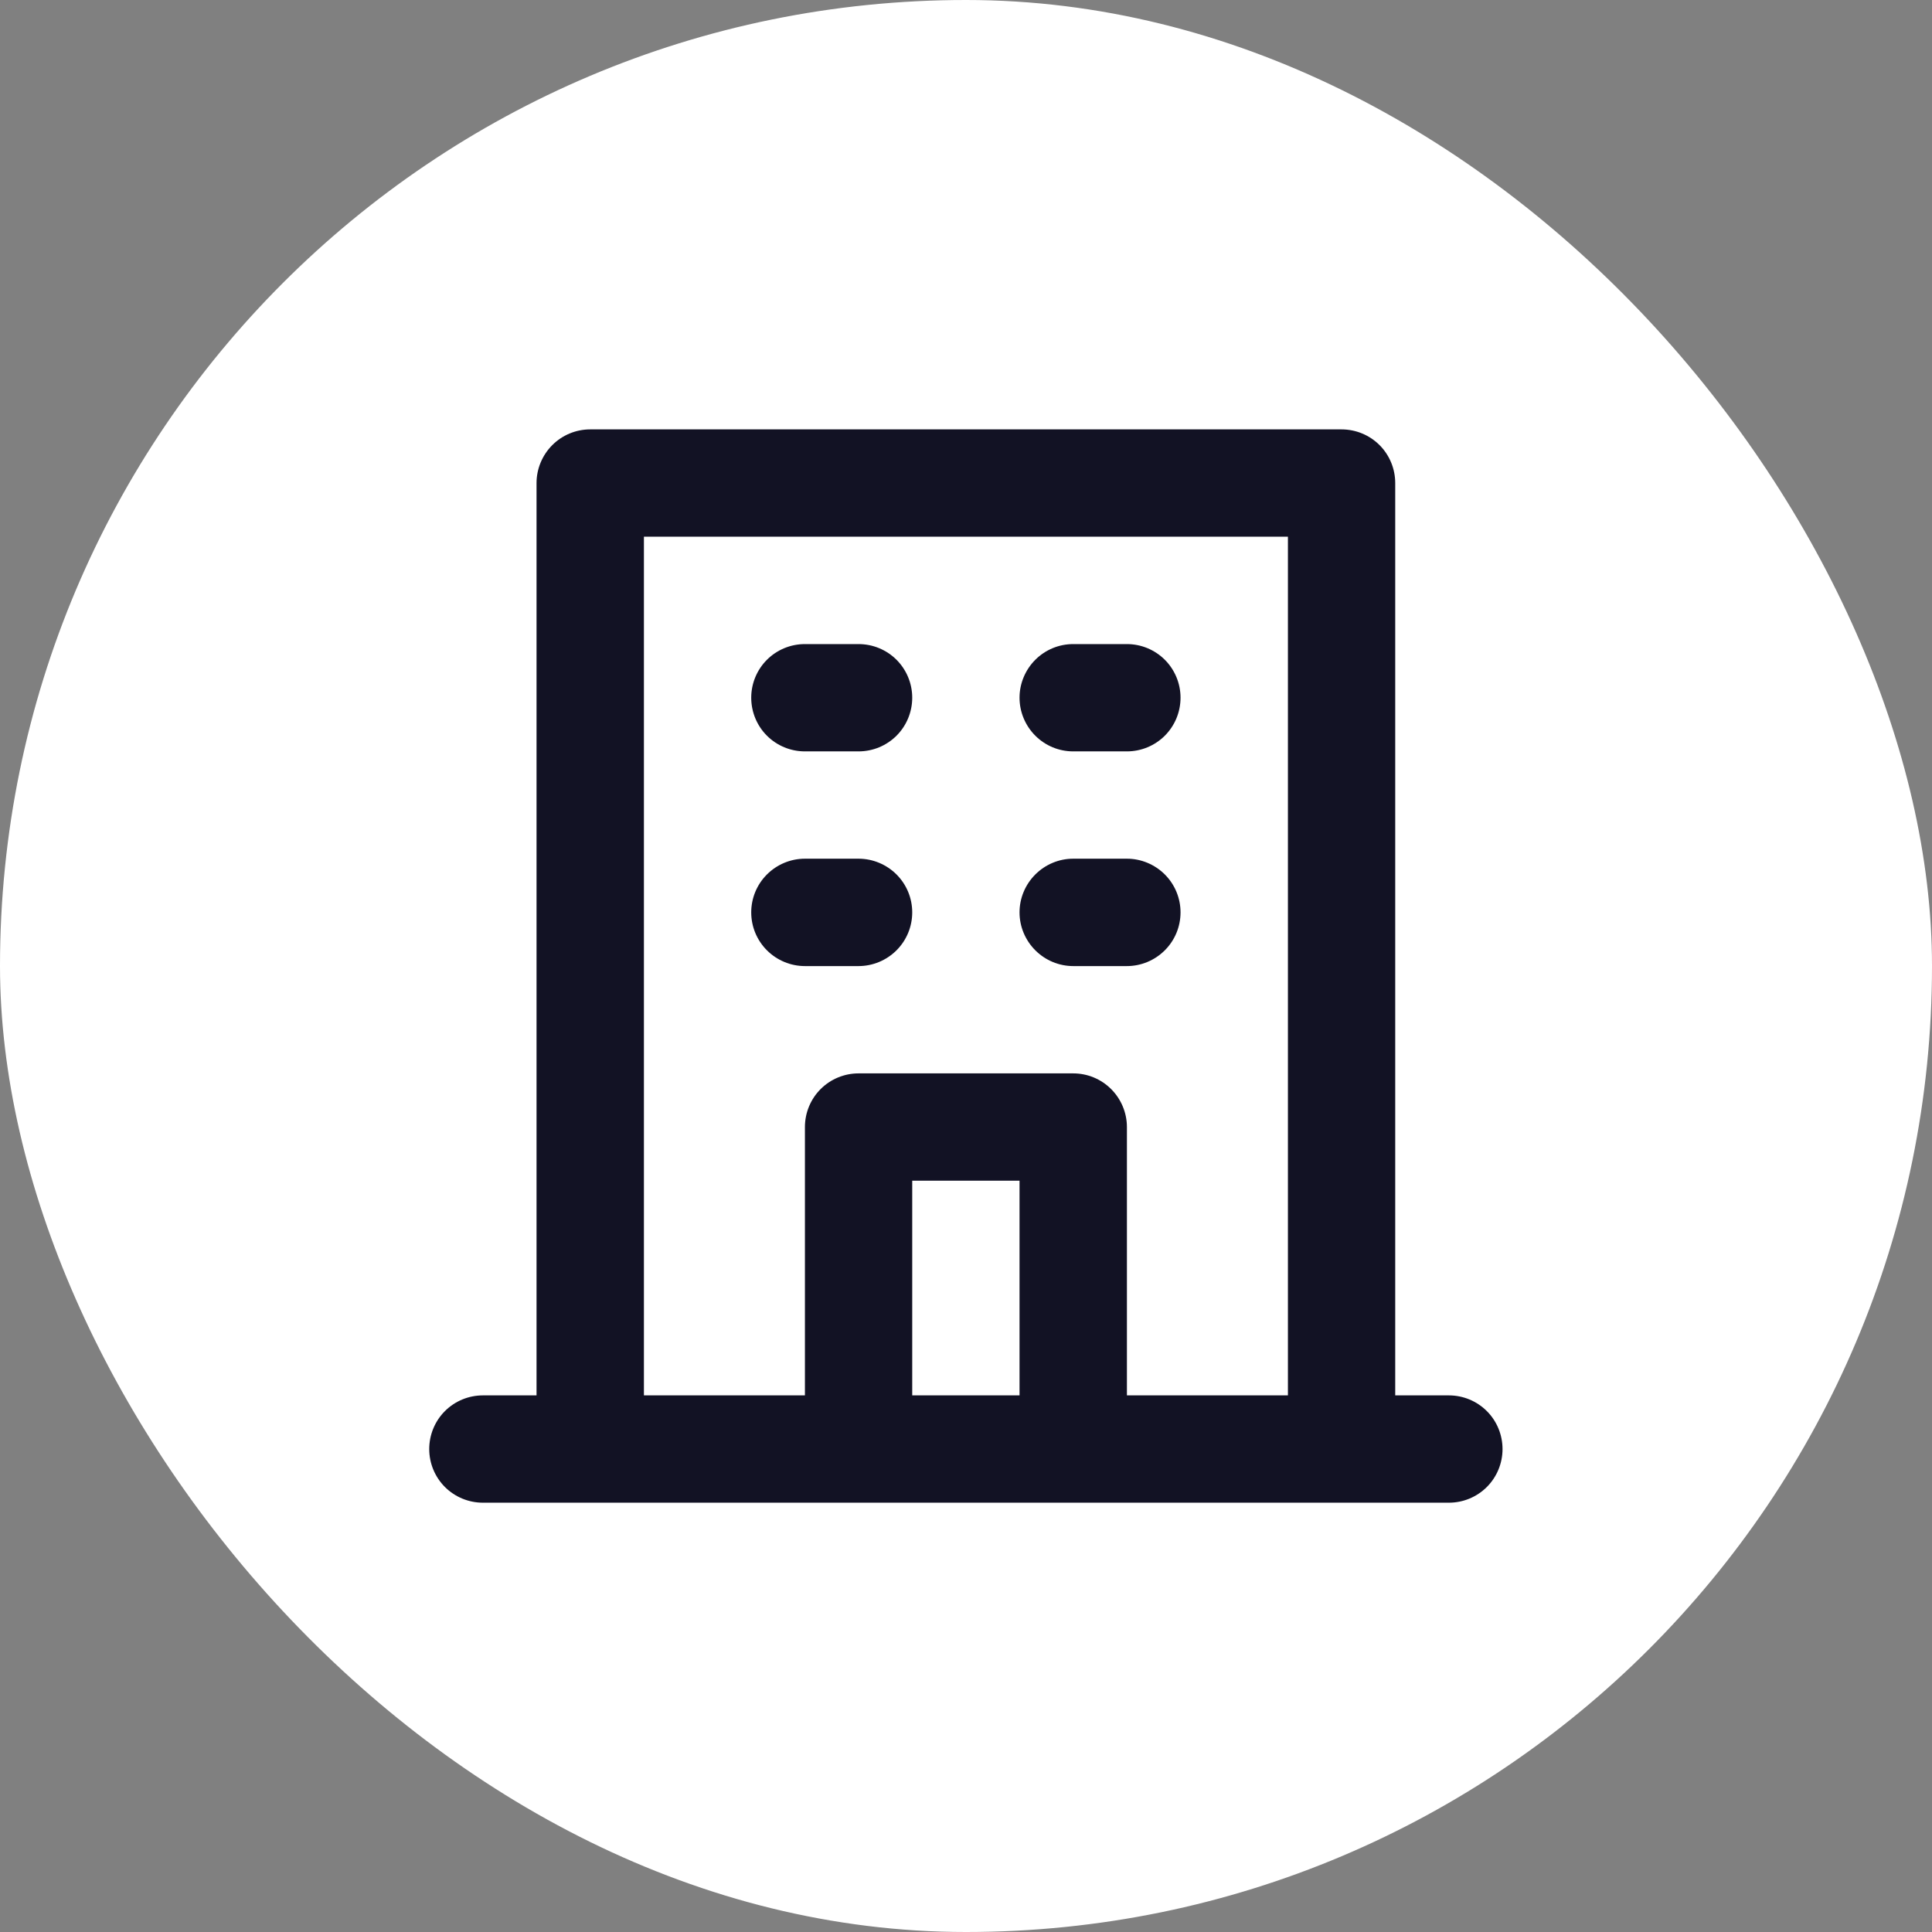<svg width="24" height="24" viewBox="0 0 24 24" fill="none" xmlns="http://www.w3.org/2000/svg">
<rect x="0" y="0" width="24" height="24" fill="#808080" stroke="none"/>
<rect width="24" height="24" rx="12" fill="white"/>
<path d="M13.332 9.334H13.999C14.175 9.334 14.345 9.264 14.47 9.139C14.595 9.014 14.665 8.844 14.665 8.667C14.665 8.491 14.595 8.321 14.47 8.196C14.345 8.071 14.175 8.001 13.999 8.001H13.332C13.155 8.001 12.986 8.071 12.861 8.196C12.736 8.321 12.665 8.491 12.665 8.667C12.665 8.844 12.736 9.014 12.861 9.139C12.986 9.264 13.155 9.334 13.332 9.334ZM13.332 12.001H13.999C14.175 12.001 14.345 11.93 14.47 11.805C14.595 11.68 14.665 11.511 14.665 11.334C14.665 11.157 14.595 10.988 14.47 10.863C14.345 10.738 14.175 10.667 13.999 10.667H13.332C13.155 10.667 12.986 10.738 12.861 10.863C12.736 10.988 12.665 11.157 12.665 11.334C12.665 11.511 12.736 11.68 12.861 11.805C12.986 11.93 13.155 12.001 13.332 12.001ZM9.999 9.334H10.665C10.842 9.334 11.012 9.264 11.137 9.139C11.262 9.014 11.332 8.844 11.332 8.667C11.332 8.491 11.262 8.321 11.137 8.196C11.012 8.071 10.842 8.001 10.665 8.001H9.999C9.822 8.001 9.652 8.071 9.527 8.196C9.402 8.321 9.332 8.491 9.332 8.667C9.332 8.844 9.402 9.014 9.527 9.139C9.652 9.264 9.822 9.334 9.999 9.334ZM9.999 12.001H10.665C10.842 12.001 11.012 11.93 11.137 11.805C11.262 11.68 11.332 11.511 11.332 11.334C11.332 11.157 11.262 10.988 11.137 10.863C11.012 10.738 10.842 10.667 10.665 10.667H9.999C9.822 10.667 9.652 10.738 9.527 10.863C9.402 10.988 9.332 11.157 9.332 11.334C9.332 11.511 9.402 11.68 9.527 11.805C9.652 11.93 9.822 12.001 9.999 12.001ZM17.999 17.334H17.332V6.001C17.332 5.824 17.262 5.654 17.137 5.529C17.012 5.404 16.842 5.334 16.665 5.334H7.332C7.155 5.334 6.986 5.404 6.861 5.529C6.736 5.654 6.665 5.824 6.665 6.001V17.334H5.999C5.822 17.334 5.652 17.404 5.527 17.529C5.402 17.654 5.332 17.824 5.332 18.001C5.332 18.177 5.402 18.347 5.527 18.472C5.652 18.597 5.822 18.667 5.999 18.667H17.999C18.175 18.667 18.345 18.597 18.47 18.472C18.595 18.347 18.665 18.177 18.665 18.001C18.665 17.824 18.595 17.654 18.47 17.529C18.345 17.404 18.175 17.334 17.999 17.334ZM12.665 17.334H11.332V14.667H12.665V17.334ZM15.999 17.334H13.999V14.001C13.999 13.824 13.928 13.654 13.803 13.529C13.678 13.404 13.509 13.334 13.332 13.334H10.665C10.489 13.334 10.319 13.404 10.194 13.529C10.069 13.654 9.999 13.824 9.999 14.001V17.334H7.999V6.667H15.999V17.334Z" fill="#121224"/>
</svg>
